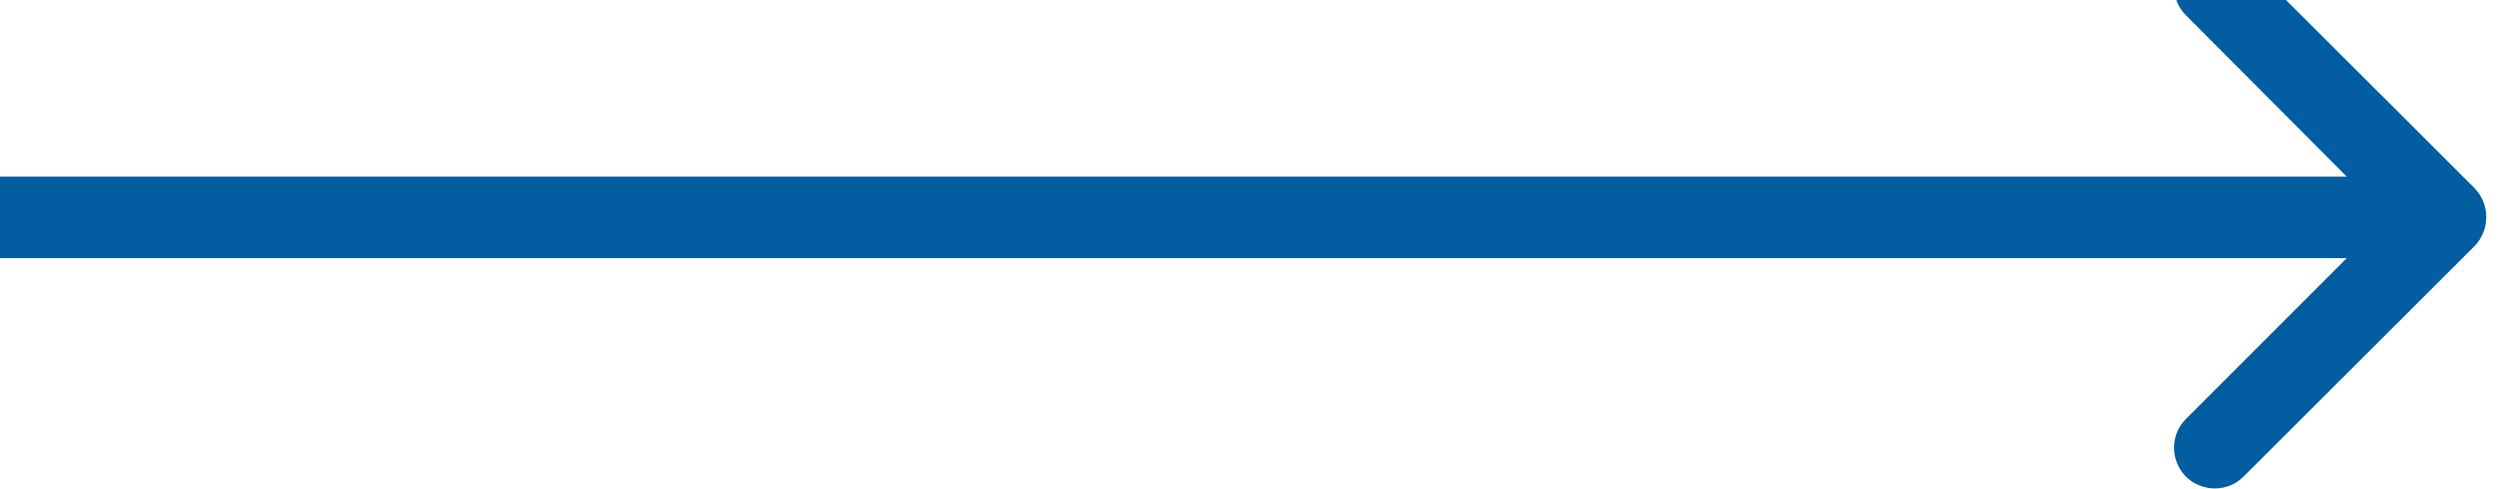 <svg width="46" height="9" viewBox="0 0 46 9" fill="none" xmlns="http://www.w3.org/2000/svg" xmlns:xlink="http://www.w3.org/1999/xlink">
	<desc>
			Created with Pixso.
	</desc>
	<defs/>
	<path id="Vector 1" d="M43.18 3.25L40.22 0.28C39.93 -0.01 39.93 -0.48 40.22 -0.78C40.52 -1.07 40.99 -1.07 41.28 -0.78L45.53 3.46C45.82 3.76 45.82 4.23 45.53 4.53L41.28 8.77C40.99 9.06 40.52 9.06 40.22 8.77C39.93 8.47 39.93 8 40.22 7.71L43.18 4.75L0 4.75L0 3.25L43.18 3.25Z" fill="#025EA1" fill-opacity="1" fill-rule="evenodd"/>
</svg>
